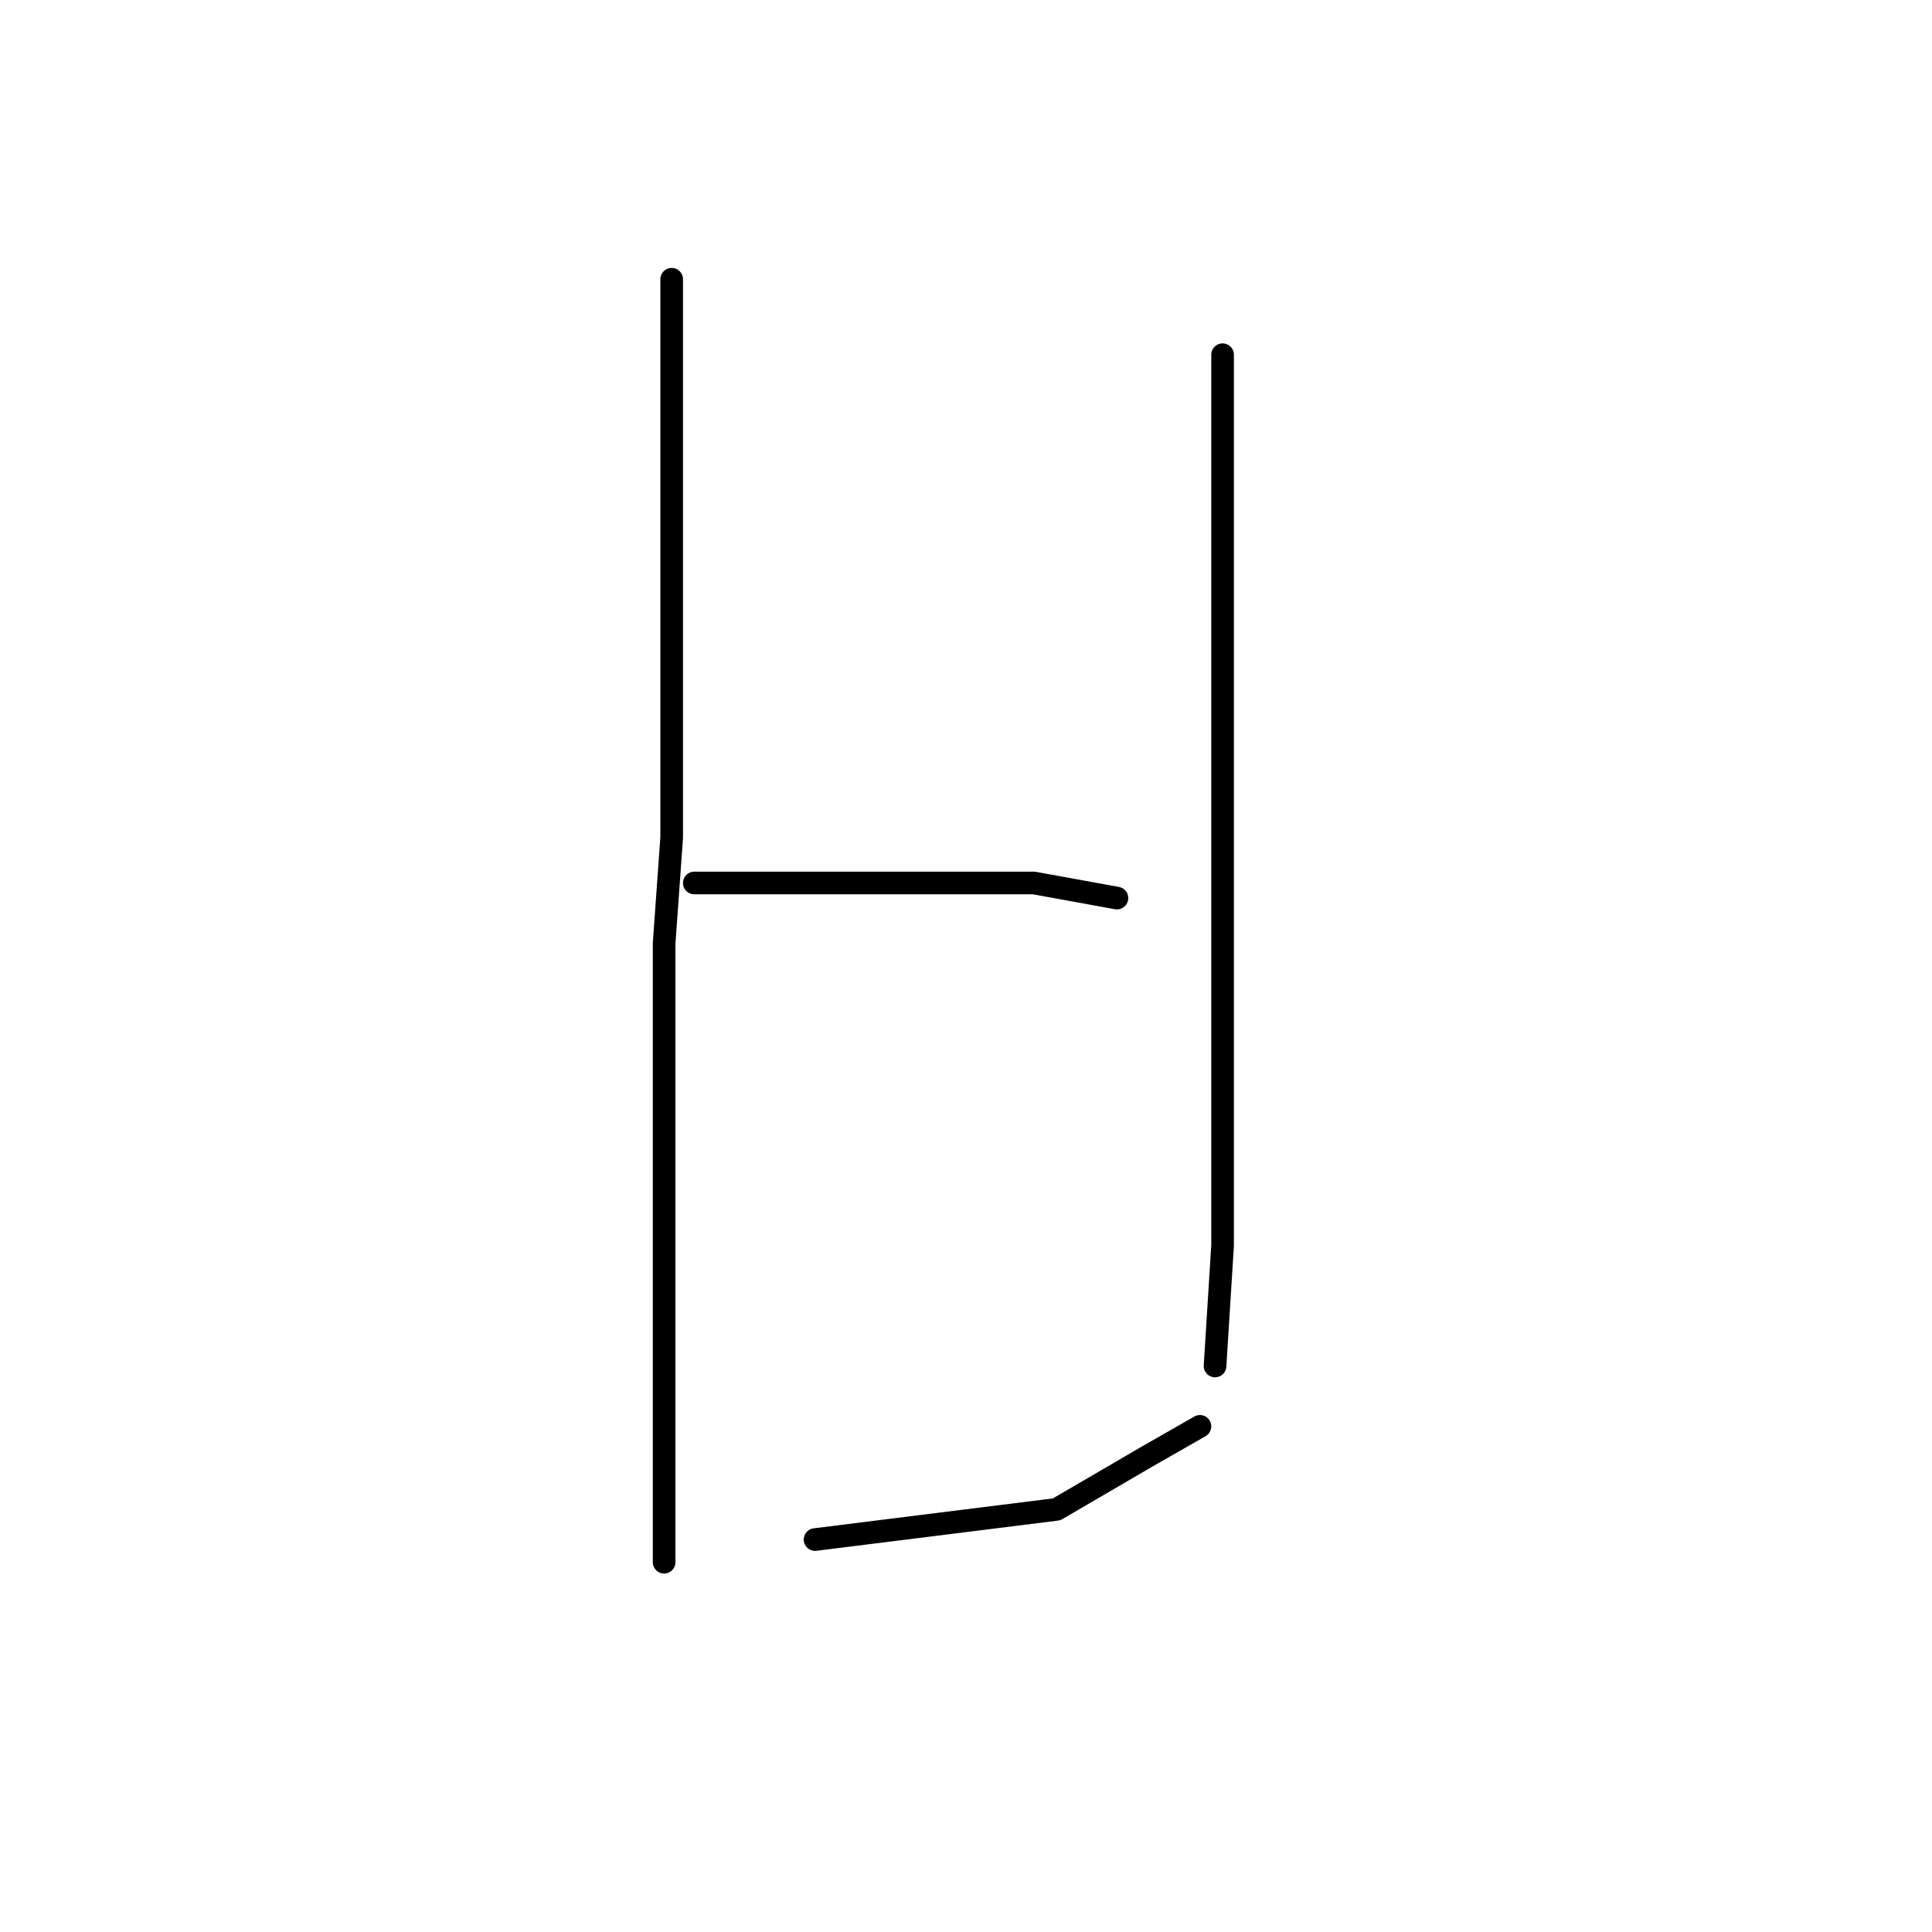 <?xml version="1.0" standalone="no"?>
    <svg width="256" height="256" xmlns="http://www.w3.org/2000/svg" version="1.1">
    <polyline stroke="black" stroke-width="3" stroke-linecap="round" fill="transparent" stroke-linejoin="round" points="89 37 89 74 89 111 88 125 88 156 88 181 88 200 88 207 88 207 " />
        <polyline stroke="black" stroke-width="3" stroke-linecap="round" fill="transparent" stroke-linejoin="round" points="92 117 107 117 122 117 137 117 148 119 148 119 " />
        <polyline stroke="black" stroke-width="3" stroke-linecap="round" fill="transparent" stroke-linejoin="round" points="108 204 124 202 140 200 152 193 159 189 159 189 " />
        <polyline stroke="black" stroke-width="3" stroke-linecap="round" fill="transparent" stroke-linejoin="round" points="162 47 162 59 162 71 162 84 162 144 162 165 161 181 161 181 " />
        </svg>